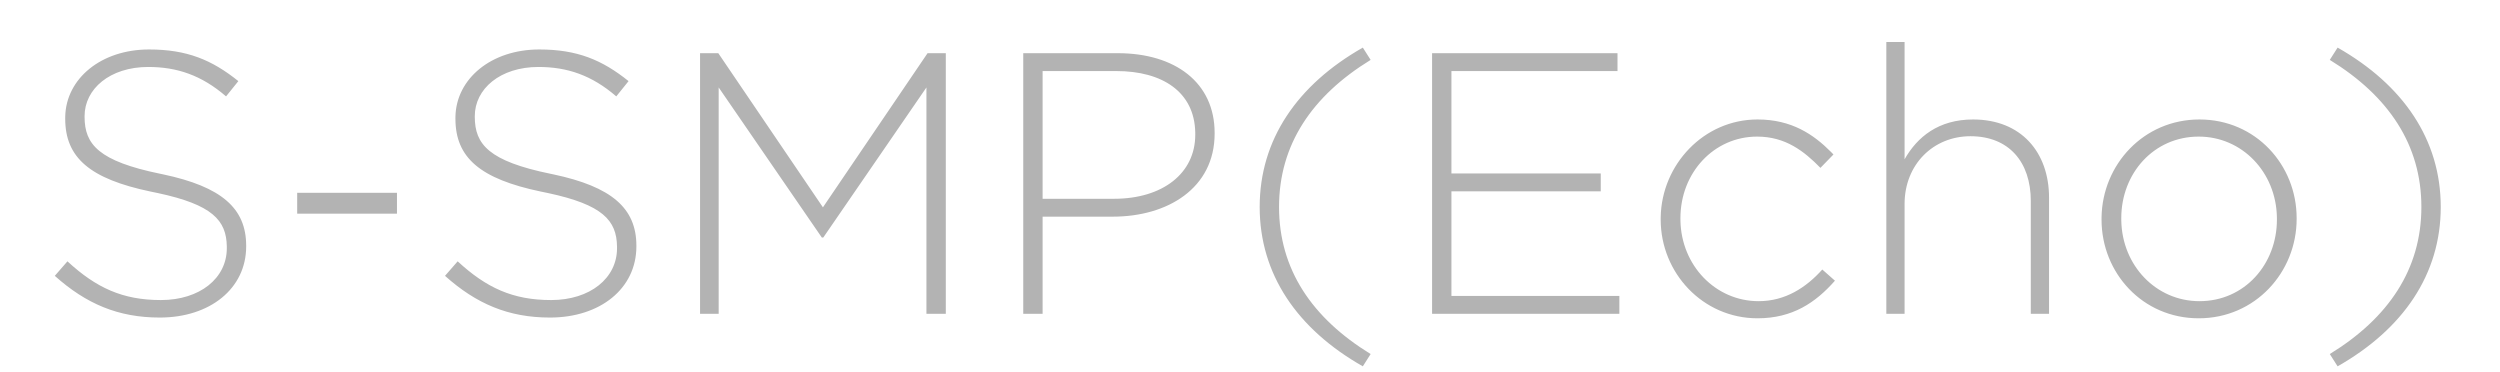 <?xml version="1.0" encoding="UTF-8"?>
<svg width="470px" height="70px" viewBox="0 0 470 70" version="1.1" xmlns="http://www.w3.org/2000/svg" xmlns:xlink="http://www.w3.org/1999/xlink">
    <!-- Generator: Sketch 58 (84663) - https://sketch.com -->
    <title>S-SMP-Echo-Logo</title>
    <desc>Created with Sketch.</desc>
    <g id="S-SMP-Echo-Logo" stroke="none" stroke-width="1" fill="none" fill-rule="evenodd">
        <path d="M46.28,46.33 L46.28,46.19 C46.28,39.148 41.65,35.102 30.642,32.776 L30.18,32.68 C18.56,30.3 15.9,27.15 15.9,21.97 L15.9,21.83 C15.9,16.72 20.66,12.59 27.87,12.59 C33.26,12.59 37.88,14.13 42.5,18.12 L44.81,15.25 C39.84,11.26 35.15,9.3 28.01,9.3 C19.03,9.3 12.435,14.754 12.263,21.894 L12.26,22.32 C12.26,29.642 16.896,33.624 28.319,36.015 L29.653,36.291 C39.911,38.482 42.568,41.416 42.639,46.334 L42.64,46.68 C42.64,52.28 37.6,56.41 30.25,56.41 C23.04,56.41 18.07,54.1 12.68,49.13 L10.3,51.86 C16.18,57.11 22.2,59.7 30.04,59.7 C39.49,59.7 46.28,54.24 46.28,46.33 Z M74.63,40.17 L74.63,36.25 L55.87,36.25 L55.87,40.17 L74.63,40.17 Z M119.64,46.33 L119.64,46.19 C119.64,39.148 115.01,35.102 104.002,32.776 L103.54,32.68 C91.92,30.3 89.26,27.15 89.26,21.97 L89.26,21.83 C89.26,16.72 94.02,12.59 101.23,12.59 C106.62,12.59 111.24,14.13 115.86,18.12 L118.17,15.25 C113.2,11.26 108.51,9.3 101.37,9.3 C92.39,9.3 85.795,14.754 85.623,21.894 L85.62,22.32 C85.62,29.642 90.256,33.624 101.679,36.015 L103.013,36.291 C113.271,38.482 115.928,41.416 115.999,46.334 L116,46.68 C116,52.28 110.96,56.41 103.61,56.41 C96.4,56.41 91.43,54.1 86.04,49.13 L83.66,51.86 C89.54,57.11 95.56,59.7 103.4,59.7 C112.85,59.7 119.64,54.24 119.64,46.33 Z M177.81,59 L177.81,10 L174.38,10 L154.71,38.98 L135.04,10 L131.61,10 L131.61,59 L135.11,59 L135.11,16.44 L154.5,44.65 L154.78,44.65 L174.17,16.44 L174.17,59 L177.81,59 Z M228.35,25.12 L228.35,24.98 C228.35,15.53 220.93,10 210.15,10 L192.37,10 L192.37,59 L196.01,59 L196.01,40.73 L209.24,40.73 C219.46,40.73 228.35,35.41 228.35,25.12 Z M224.71,25.33 C224.71,32.61 218.55,37.37 209.45,37.37 L196.01,37.37 L196.01,13.36 L209.87,13.36 C218.566,13.36 224.54,17.306 224.706,24.864 L224.71,25.33 Z M257.68,11.26 L256.21,8.95 C243.89,15.95 236.82,26.24 236.82,38.91 C236.82,51.58 243.89,61.87 256.21,68.87 L257.68,66.56 C246.62,59.77 240.46,50.6 240.46,38.91 C240.46,27.22 246.62,18.05 257.68,11.26 Z M304.44,59 L304.44,55.64 L272.87,55.64 L272.87,35.97 L300.94,35.97 L300.94,32.61 L272.87,32.61 L272.87,13.36 L304.09,13.36 L304.09,10 L269.23,10 L269.23,59 L304.44,59 Z M344.97,52.77 L342.59,50.67 C339.58,54.03 335.66,56.62 330.62,56.62 C322.534,56.62 316.085,49.933 315.923,41.476 L315.92,41.01 C315.92,32.47 322.22,25.68 330.34,25.68 C335.66,25.68 339.16,28.41 342.24,31.56 L344.69,29.04 L344.237,28.576 C340.952,25.272 336.831,22.46 330.41,22.46 C320.302,22.46 312.386,30.95 312.213,40.82 L312.21,41.29 C312.21,51.3 320.12,59.84 330.41,59.84 C336.99,59.84 341.33,56.9 344.97,52.77 Z M385.22,59 L385.22,37.16 C385.22,28.62 379.97,22.46 370.94,22.46 C364.43,22.46 360.44,25.75 358.06,29.95 L358.06,7.9 L354.63,7.9 L354.63,59 L358.06,59 L358.06,38.35 C358.06,30.93 363.45,25.61 370.45,25.61 C377.66,25.61 381.79,30.44 381.79,37.79 L381.79,59 L385.22,59 Z M431.77,41.15 L431.77,41.01 C431.77,31 424.07,22.46 413.5,22.46 C402.977,22.46 395.261,30.95 395.093,40.82 L395.09,41.29 C395.09,51.3 402.79,59.84 413.36,59.84 C424,59.84 431.77,51.16 431.77,41.15 Z M428.06,41.29 C428.06,49.69 421.97,56.62 413.5,56.62 C405.345,56.62 398.963,49.933 398.803,41.476 L398.8,41.01 C398.8,32.61 404.89,25.68 413.36,25.68 C421.515,25.68 427.897,32.367 428.057,40.824 L428.06,41.29 Z M438,11.26 L439.47,8.95 C451.79,15.95 458.86,26.24 458.86,38.91 C458.86,51.58 451.79,61.87 439.47,68.87 L438,66.56 C449.06,59.77 455.22,50.6 455.22,38.91 C455.22,27.22 449.06,18.05 438,11.26 Z" id="S-SMP(Echo)" fill="#B3B3B3" fill-rule="nonzero"></path>
    </g>
</svg>